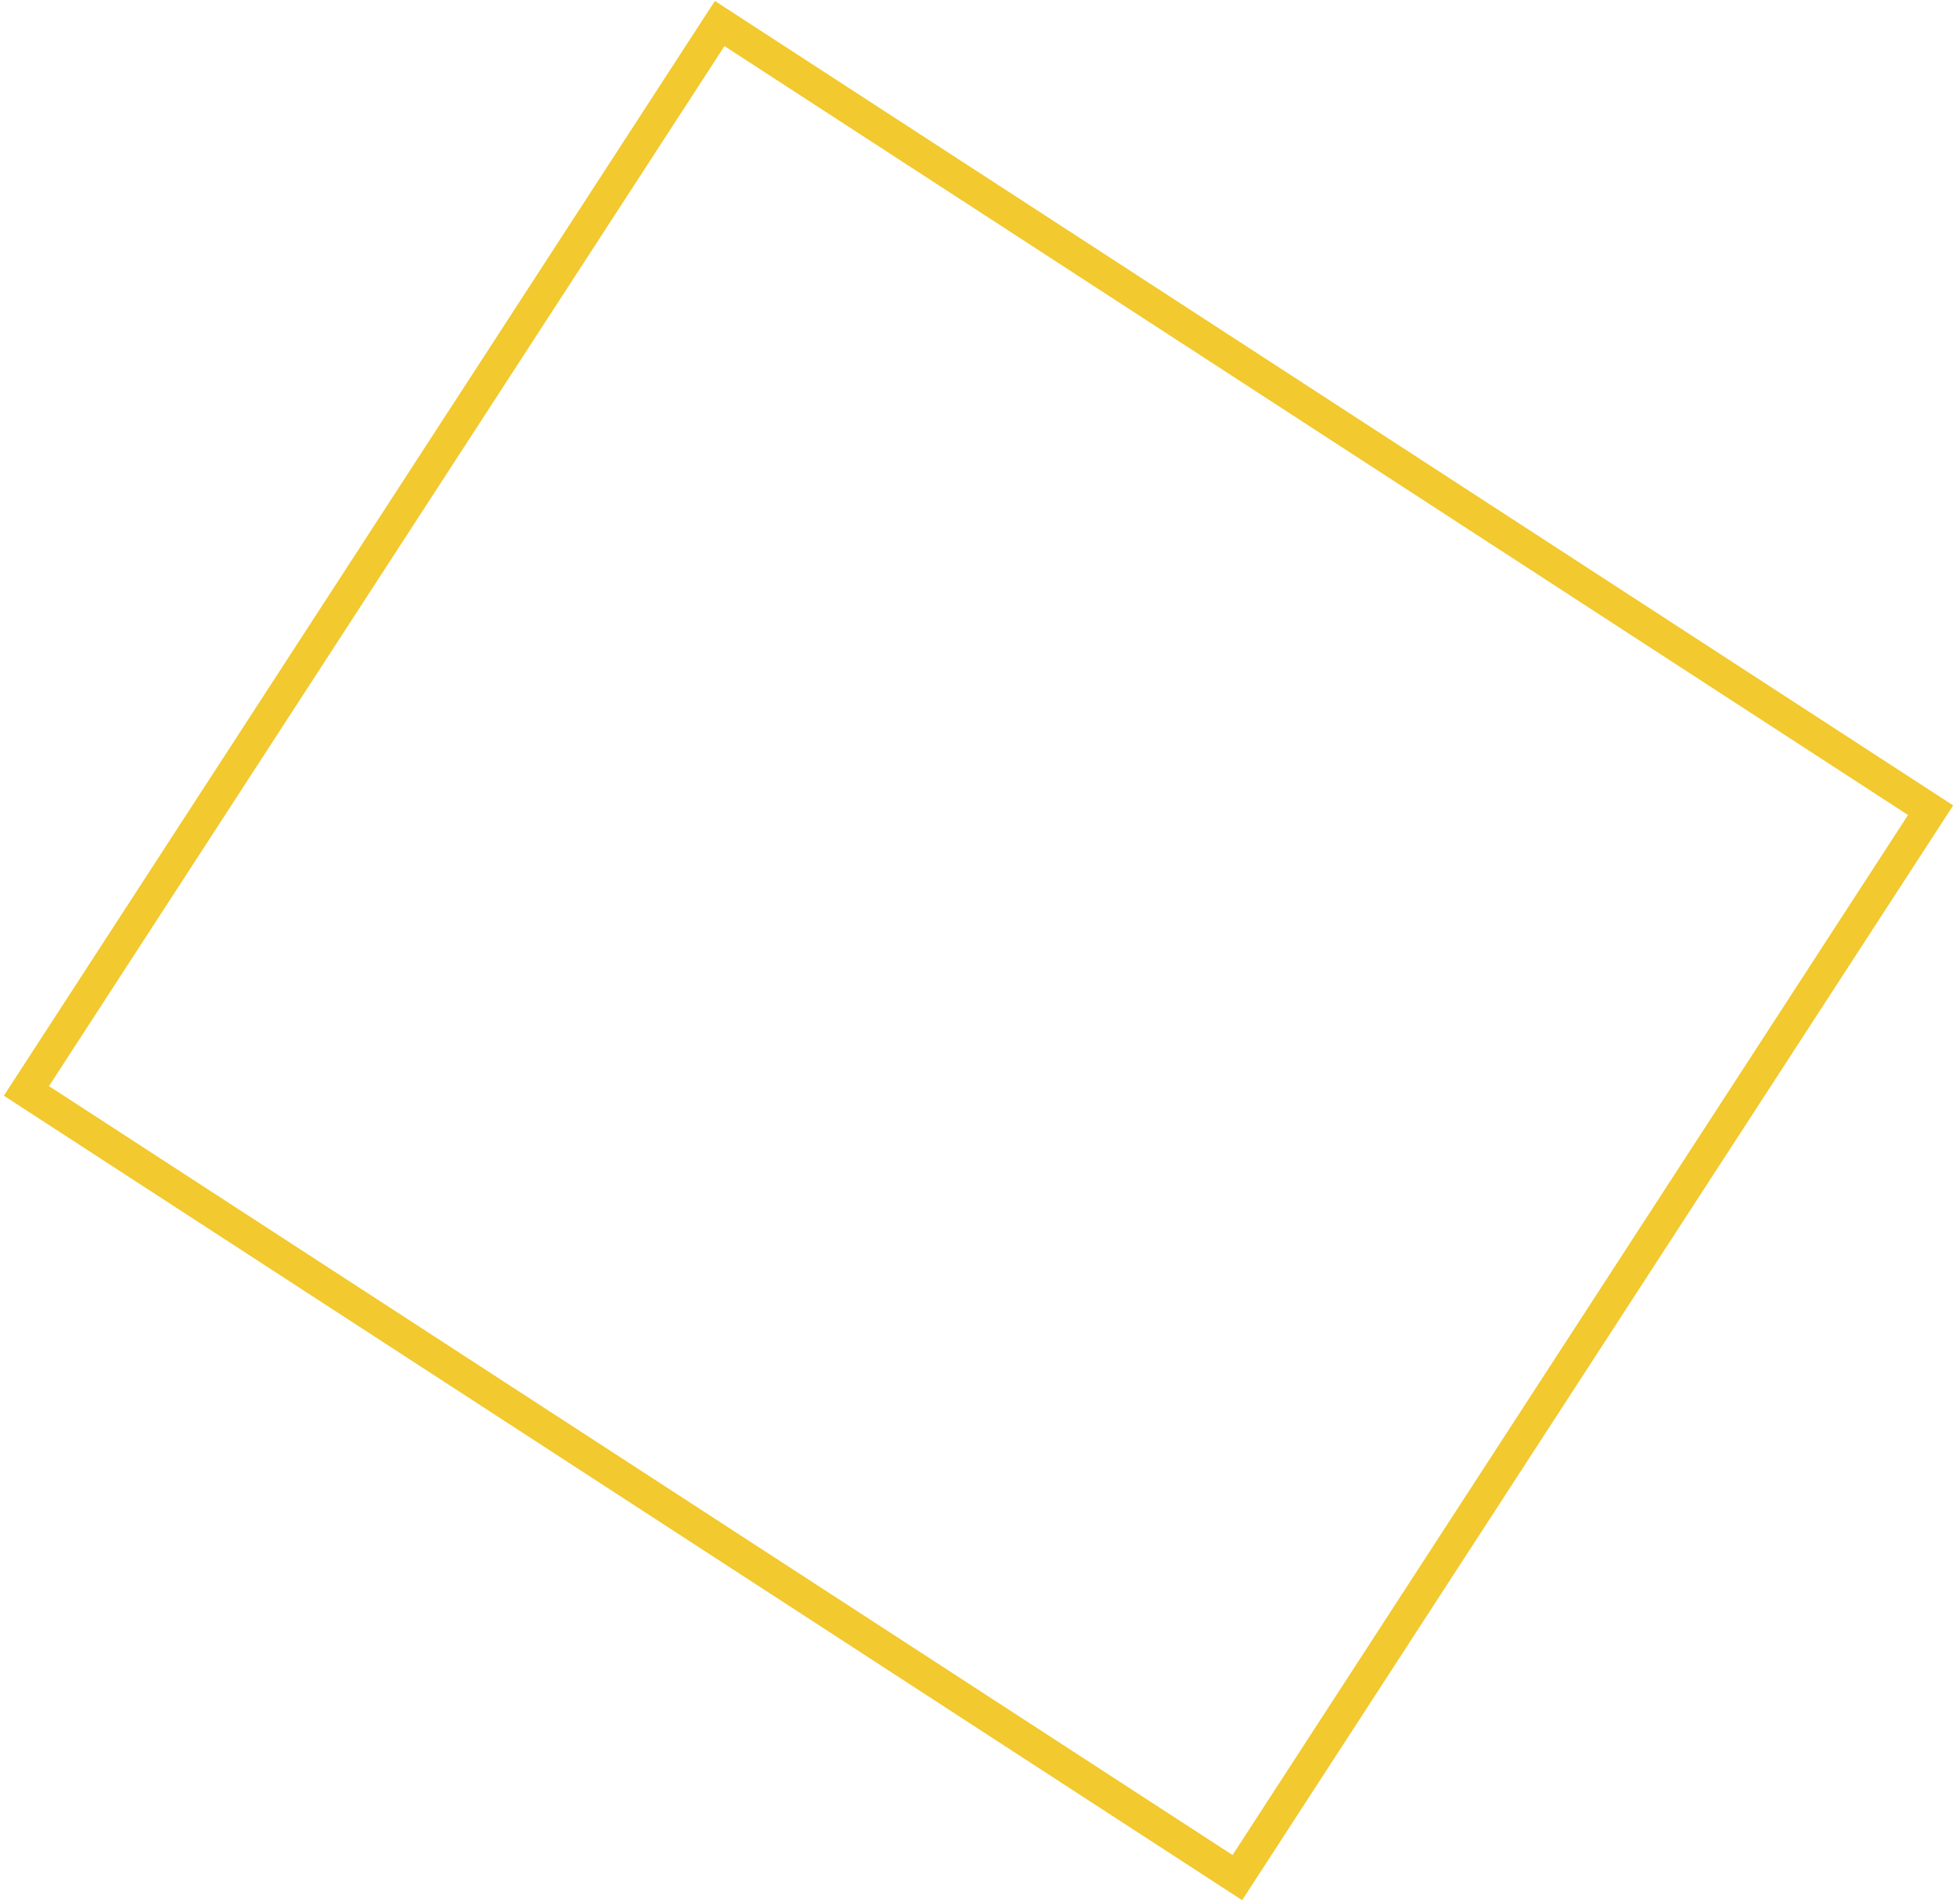 <svg width="480" height="467" viewBox="0 0 480 467" fill="none" xmlns="http://www.w3.org/2000/svg">
<path d="M473.525 198.699L176.519 5.769L6.479 267.537L303.485 460.467L473.525 198.699Z" stroke="#F2C92E" stroke-width="8.004"/>
</svg>
